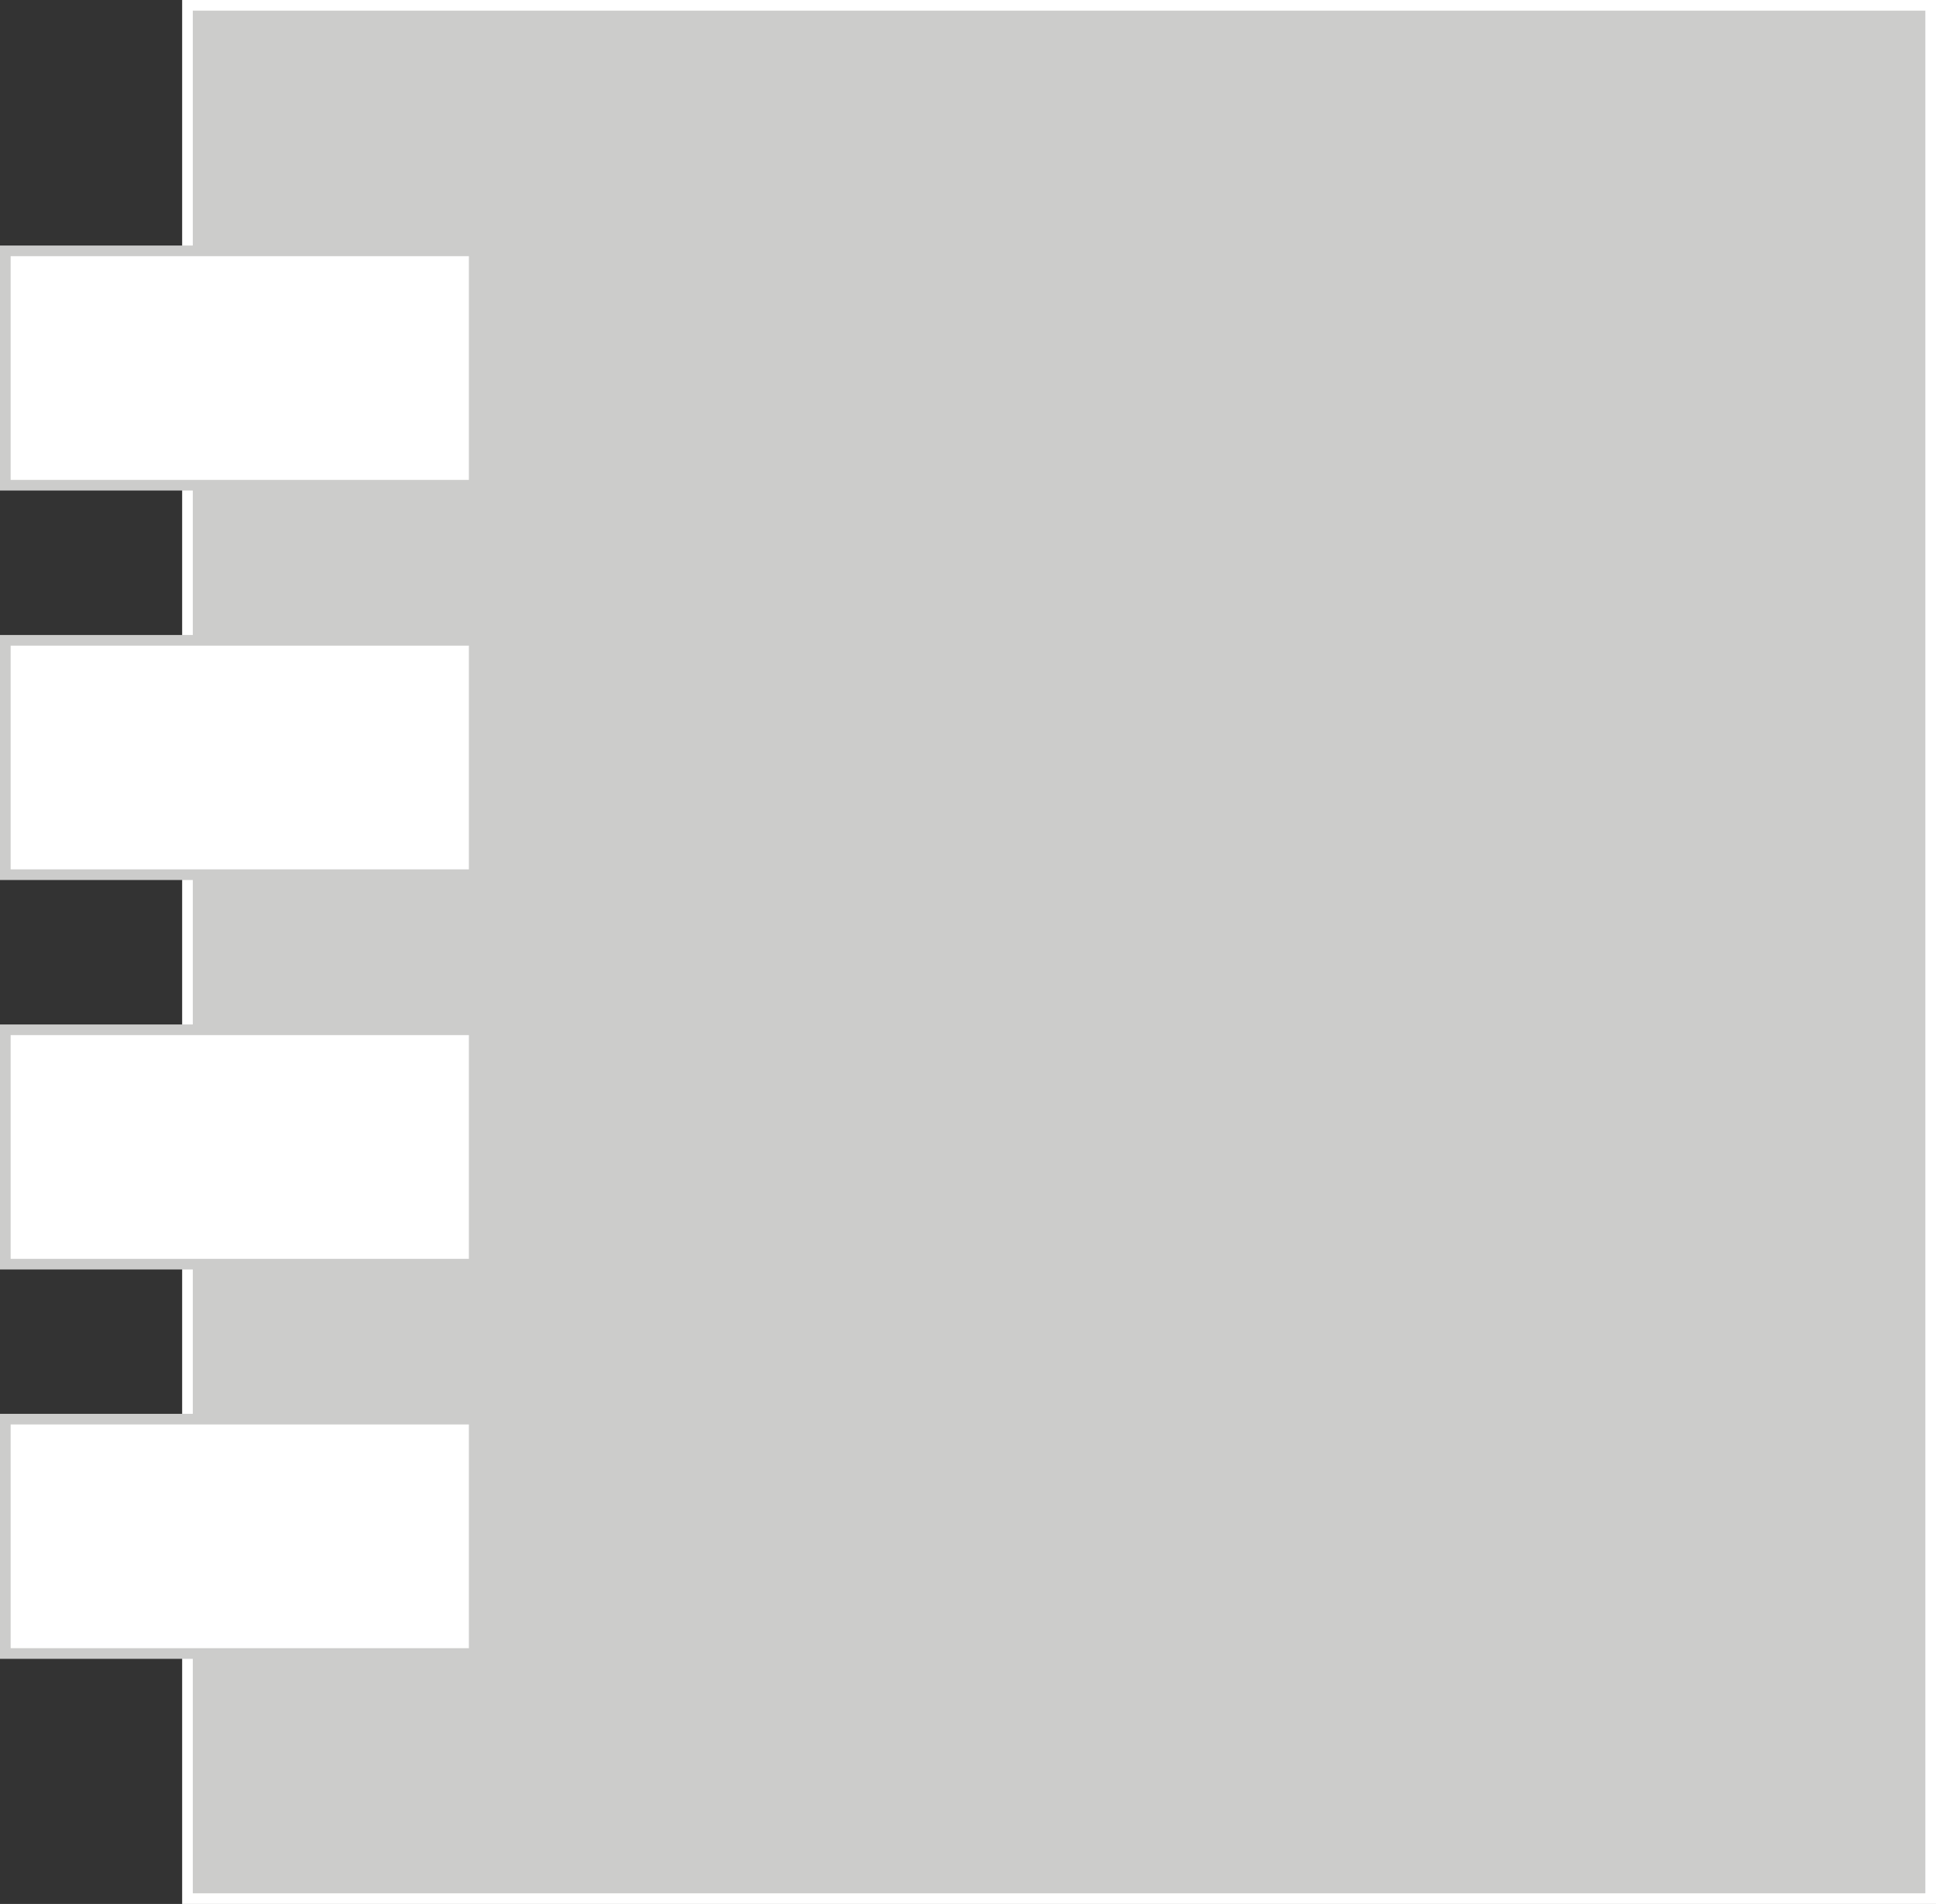<svg id="noteIcon" xmlns="http://www.w3.org/2000/svg" viewBox="0 0 181.96 178.97">
  <rect x="0" y="0" width="181.96" height="178.97" fill="#333333" stroke="none"/>
  <defs>
    <style>
      .cls-1 {
        fill: #cccccb;
        stroke: #fff;
      }

      .cls-1, .cls-2 {
        stroke-miterlimit: 10;
      }

      .cls-2 {
        fill: #fff;
        stroke: #cccccb;
      }
    </style>
  </defs>
  <title>noteIcon</title>
  <rect id="pad" class="cls-1" x="17.62" y="0.5" width="163.84" height="177.97"/>
  <g id="rims">
    <rect class="cls-2" x="0.5" y="23.58" width="44.07" height="22.03"/>
    <rect class="cls-2" x="0.5" y="60.19" width="44.07" height="22.03"/>
    <rect class="cls-2" x="0.5" y="96.8" width="44.07" height="22.03"/>
    <rect class="cls-2" x="0.5" y="133.4" width="44.07" height="22.03"/>
  </g>
</svg>
